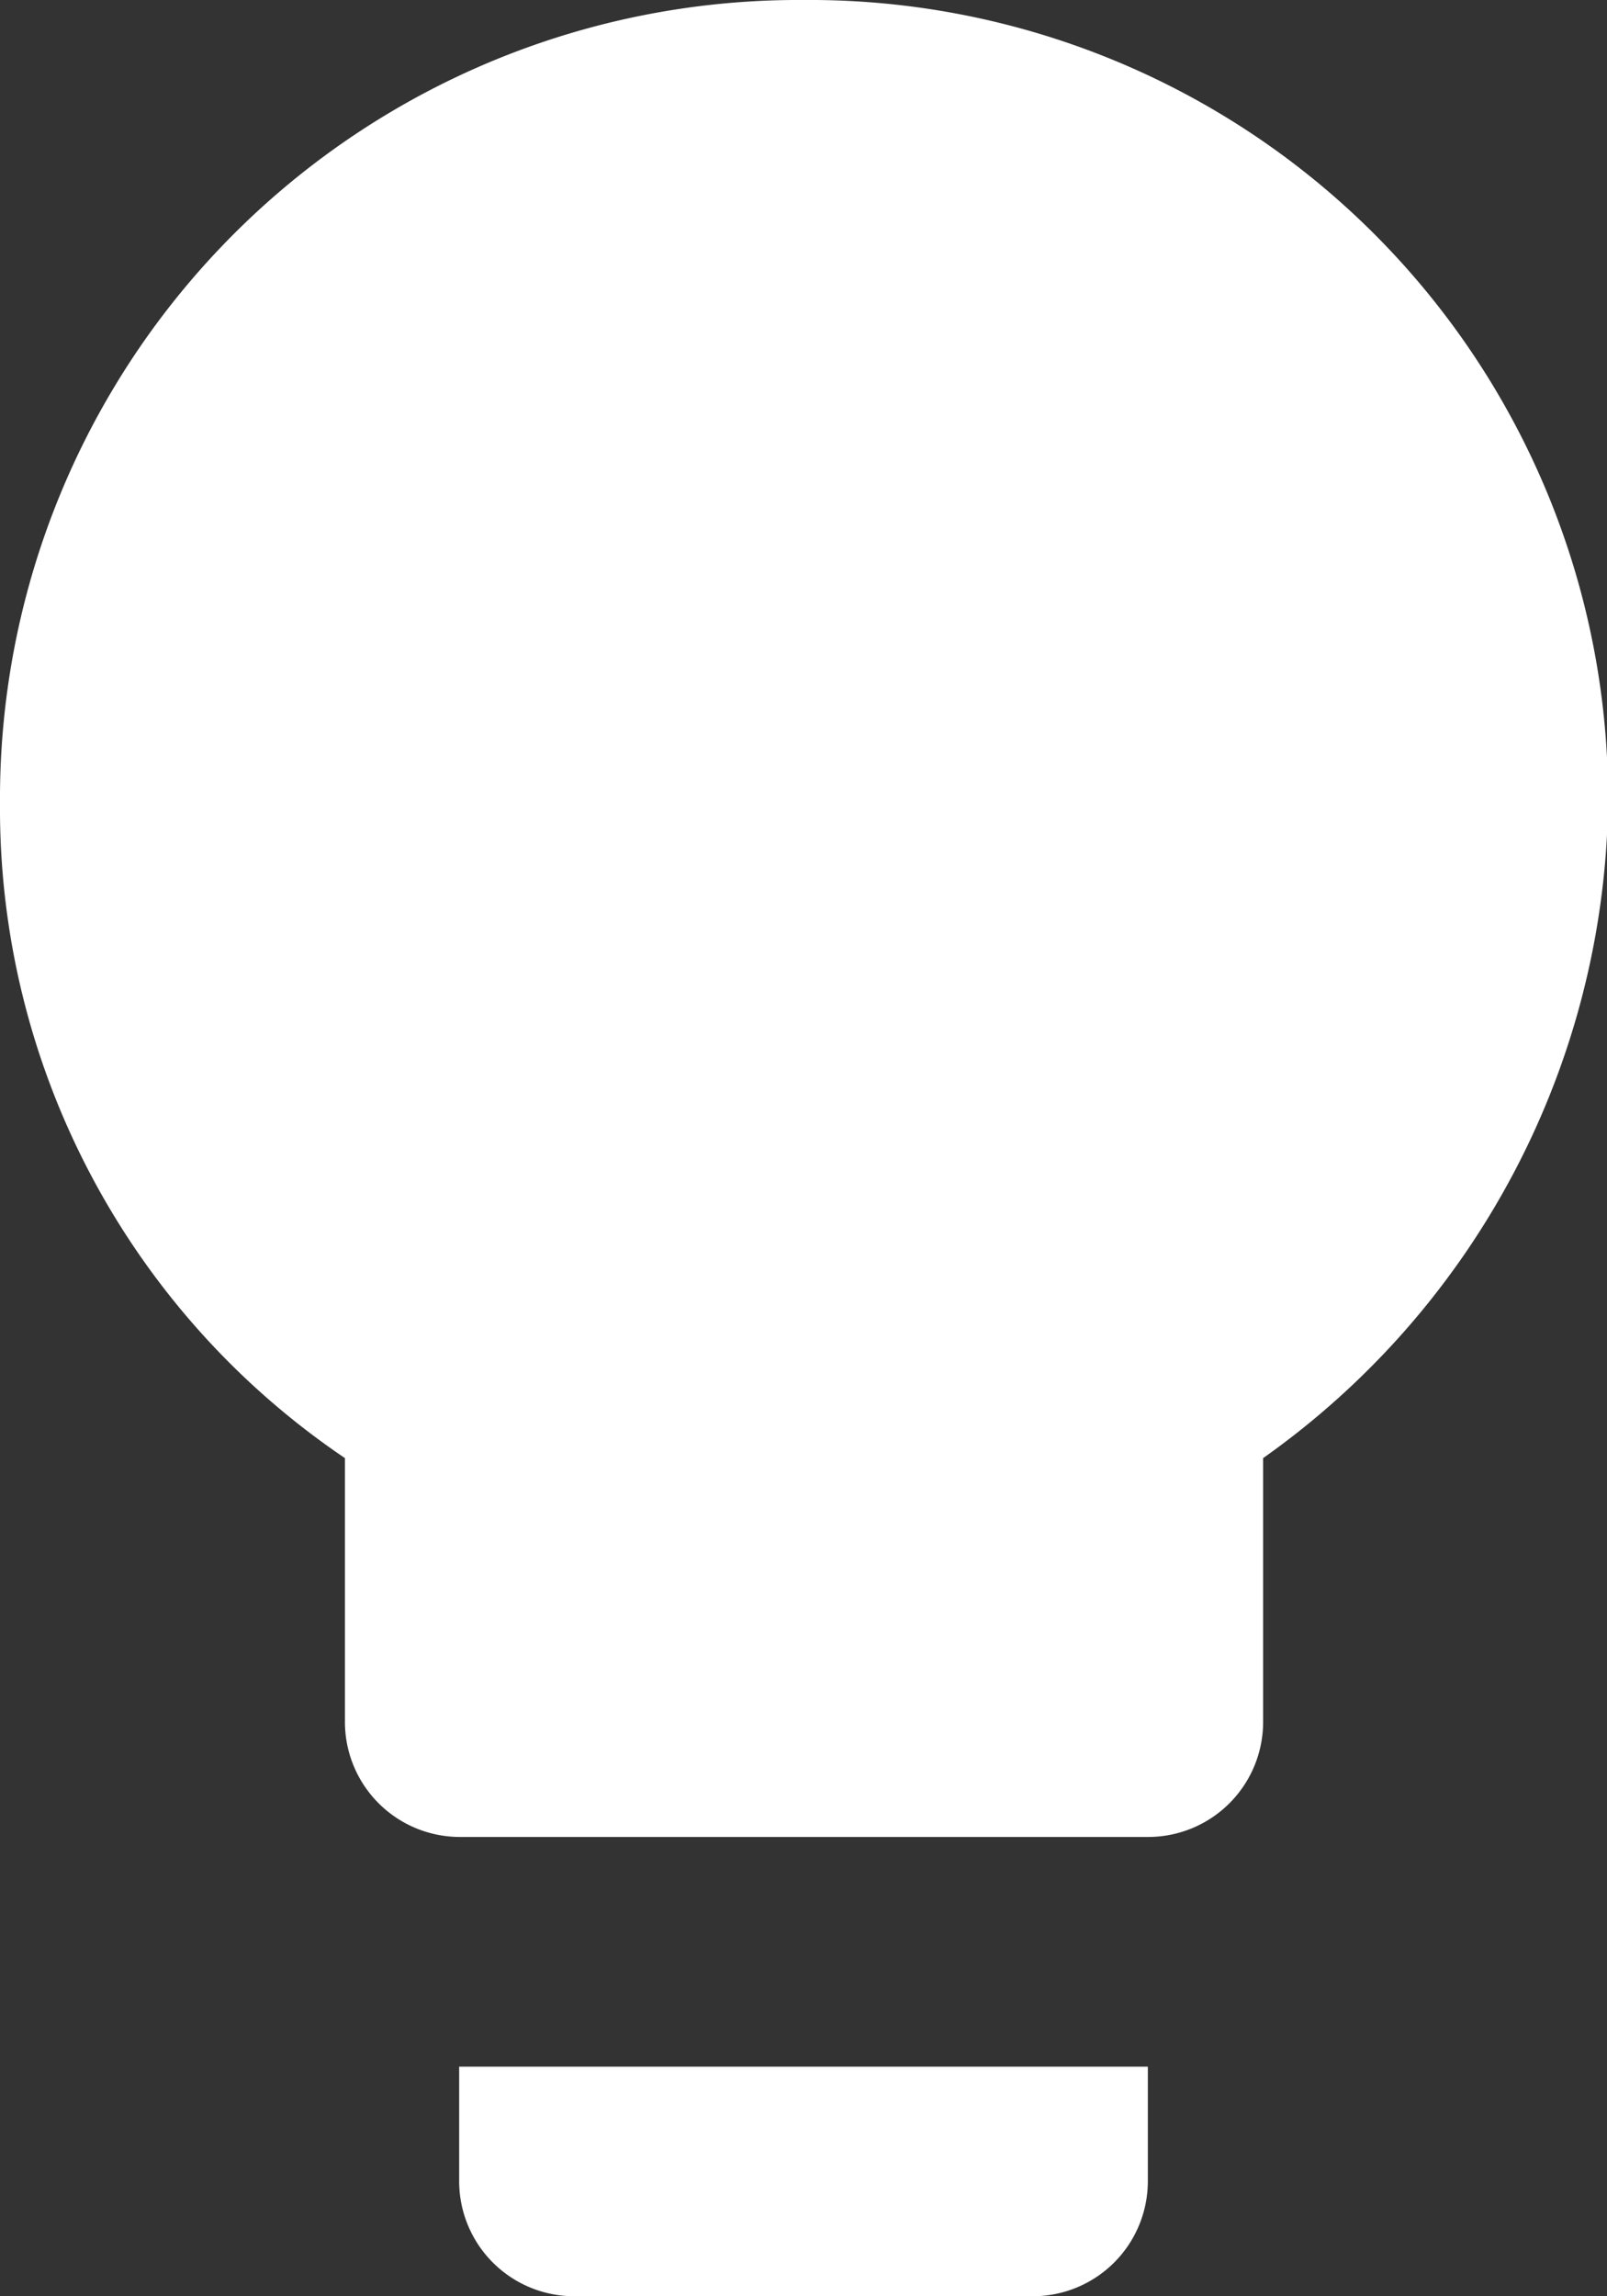 <svg xmlns="http://www.w3.org/2000/svg" width="12.113" height="17.304" viewBox="0 0 12.113 17.304">
  <rect x="0" y="0" width="12.113" height="17.304" fill="#333333" stroke="none"/>
  <path id="Path_27" data-name="Path 27" d="M8.461,18.439a.867.867,0,0,0,.865.865h3.461a.867.867,0,0,0,.865-.865v-.865H8.461ZM11.056,2A6.019,6.019,0,0,0,5,8.056a5.907,5.907,0,0,0,2.6,4.932v1.99a.867.867,0,0,0,.865.865h5.191a.867.867,0,0,0,.865-.865v-1.99a6.146,6.146,0,0,0,2.6-4.932A6.019,6.019,0,0,0,11.056,2Z" transform="translate(-5 -2)" fill="#fff"/>
</svg>
